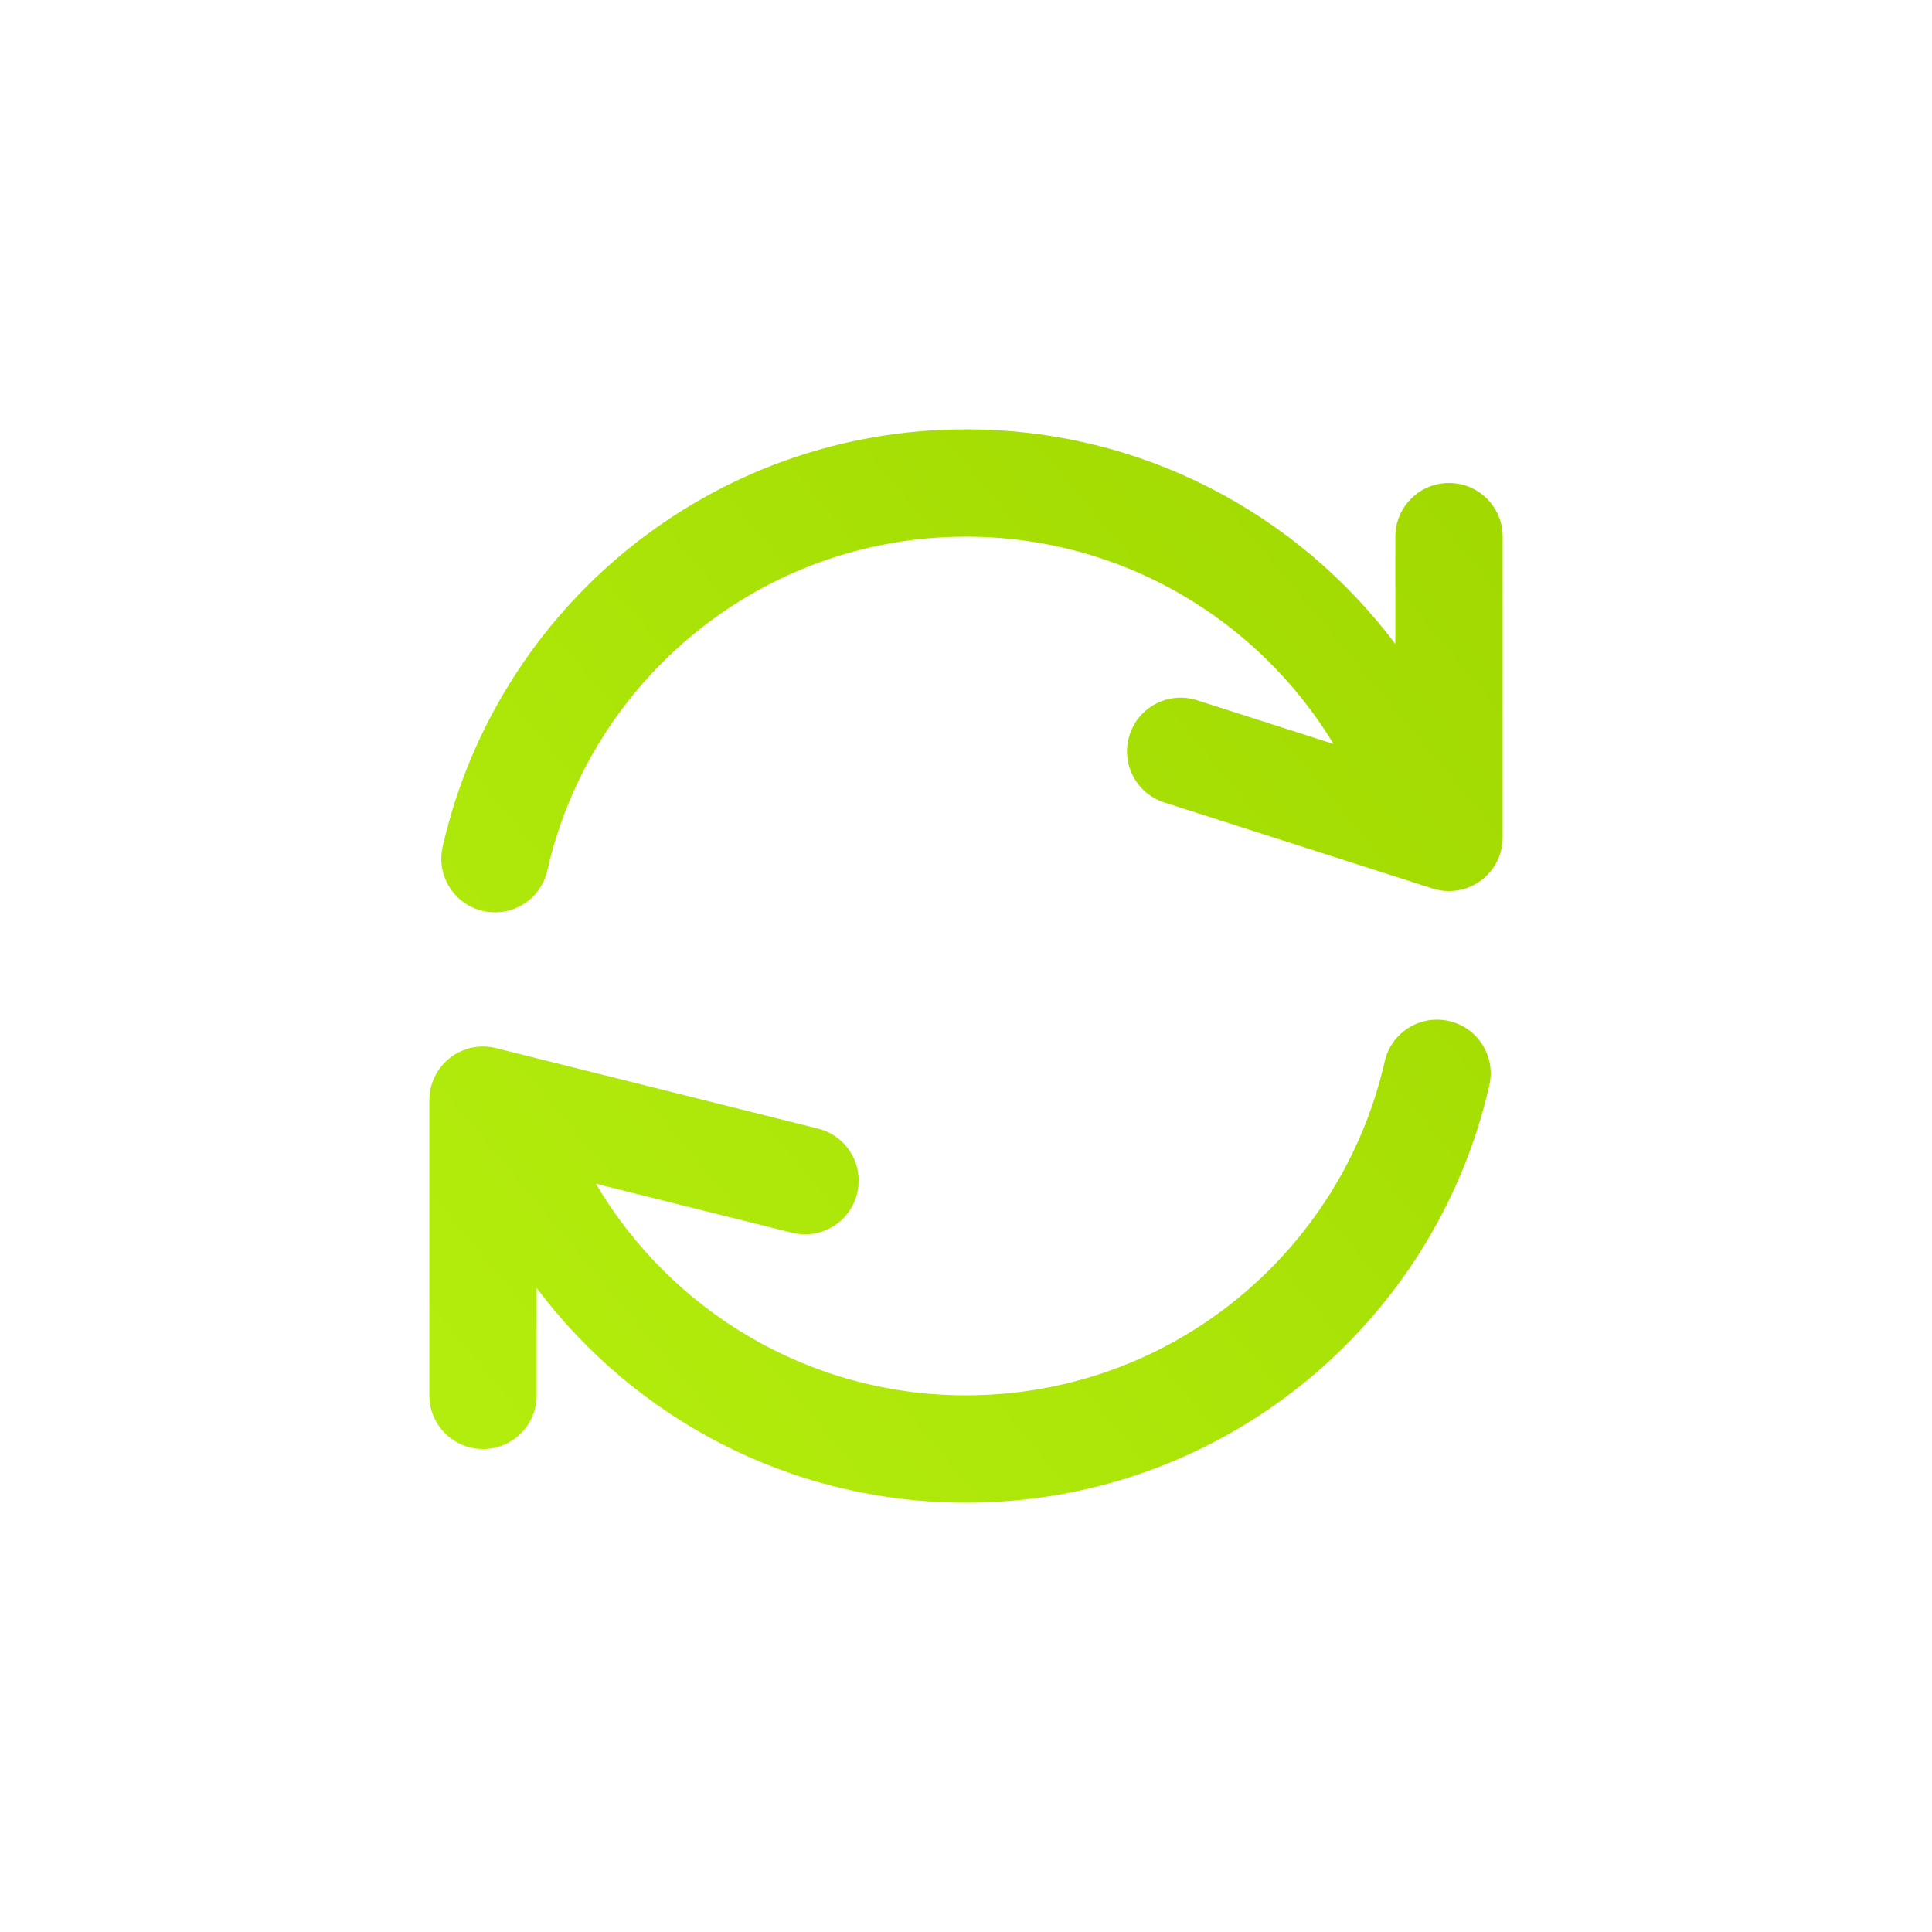<svg width="72" height="72" viewBox="0 0 72 72" fill="none" xmlns="http://www.w3.org/2000/svg">
<path d="M20.396 32.443C22.013 25.318 28.388 20 36 20C41.806 20 46.893 23.092 49.699 27.727L44.611 26.096C43.559 25.758 42.433 26.337 42.096 27.389C41.758 28.441 42.337 29.567 43.389 29.904L53.389 33.112C53.998 33.307 54.663 33.199 55.179 32.823C55.695 32.446 56 31.846 56 31.207V20C56 18.895 55.105 18 54 18C52.895 18 52 18.895 52 20V23.999C48.353 19.144 42.545 16 36 16C26.479 16 18.517 22.651 16.496 31.557C16.251 32.635 16.926 33.706 18.003 33.95C19.081 34.195 20.152 33.52 20.396 32.443Z" fill="url(#paint0_linear_756_10163)"/>
<path d="M55.504 40.443C55.749 39.365 55.074 38.294 53.997 38.05C52.919 37.805 51.848 38.48 51.604 39.557C49.987 46.682 43.612 52 36 52C30.127 52 24.991 48.836 22.206 44.113L29.515 45.94C30.587 46.208 31.672 45.557 31.94 44.485C32.208 43.413 31.557 42.328 30.485 42.06L18.485 39.06C17.888 38.91 17.255 39.044 16.769 39.423C16.284 39.803 16 40.384 16 41V52C16 53.105 16.895 54 18 54C19.105 54 20 53.105 20 52L20 48.001C23.647 52.856 29.455 56 36 56C45.521 56 53.483 49.349 55.504 40.443Z" fill="url(#paint1_linear_756_10163)"/>
<defs>
<linearGradient id="paint0_linear_756_10163" x1="56.16" y1="15.89" x2="-2.088" y2="64.365" gradientUnits="userSpaceOnUse">
<stop stop-color="#A0D800"/>
<stop offset="1" stop-color="#BBF613"/>
</linearGradient>
<linearGradient id="paint1_linear_756_10163" x1="56.16" y1="15.89" x2="-2.088" y2="64.365" gradientUnits="userSpaceOnUse">
<stop stop-color="#A0D800"/>
<stop offset="1" stop-color="#BBF613"/>
</linearGradient>
</defs>
</svg>
